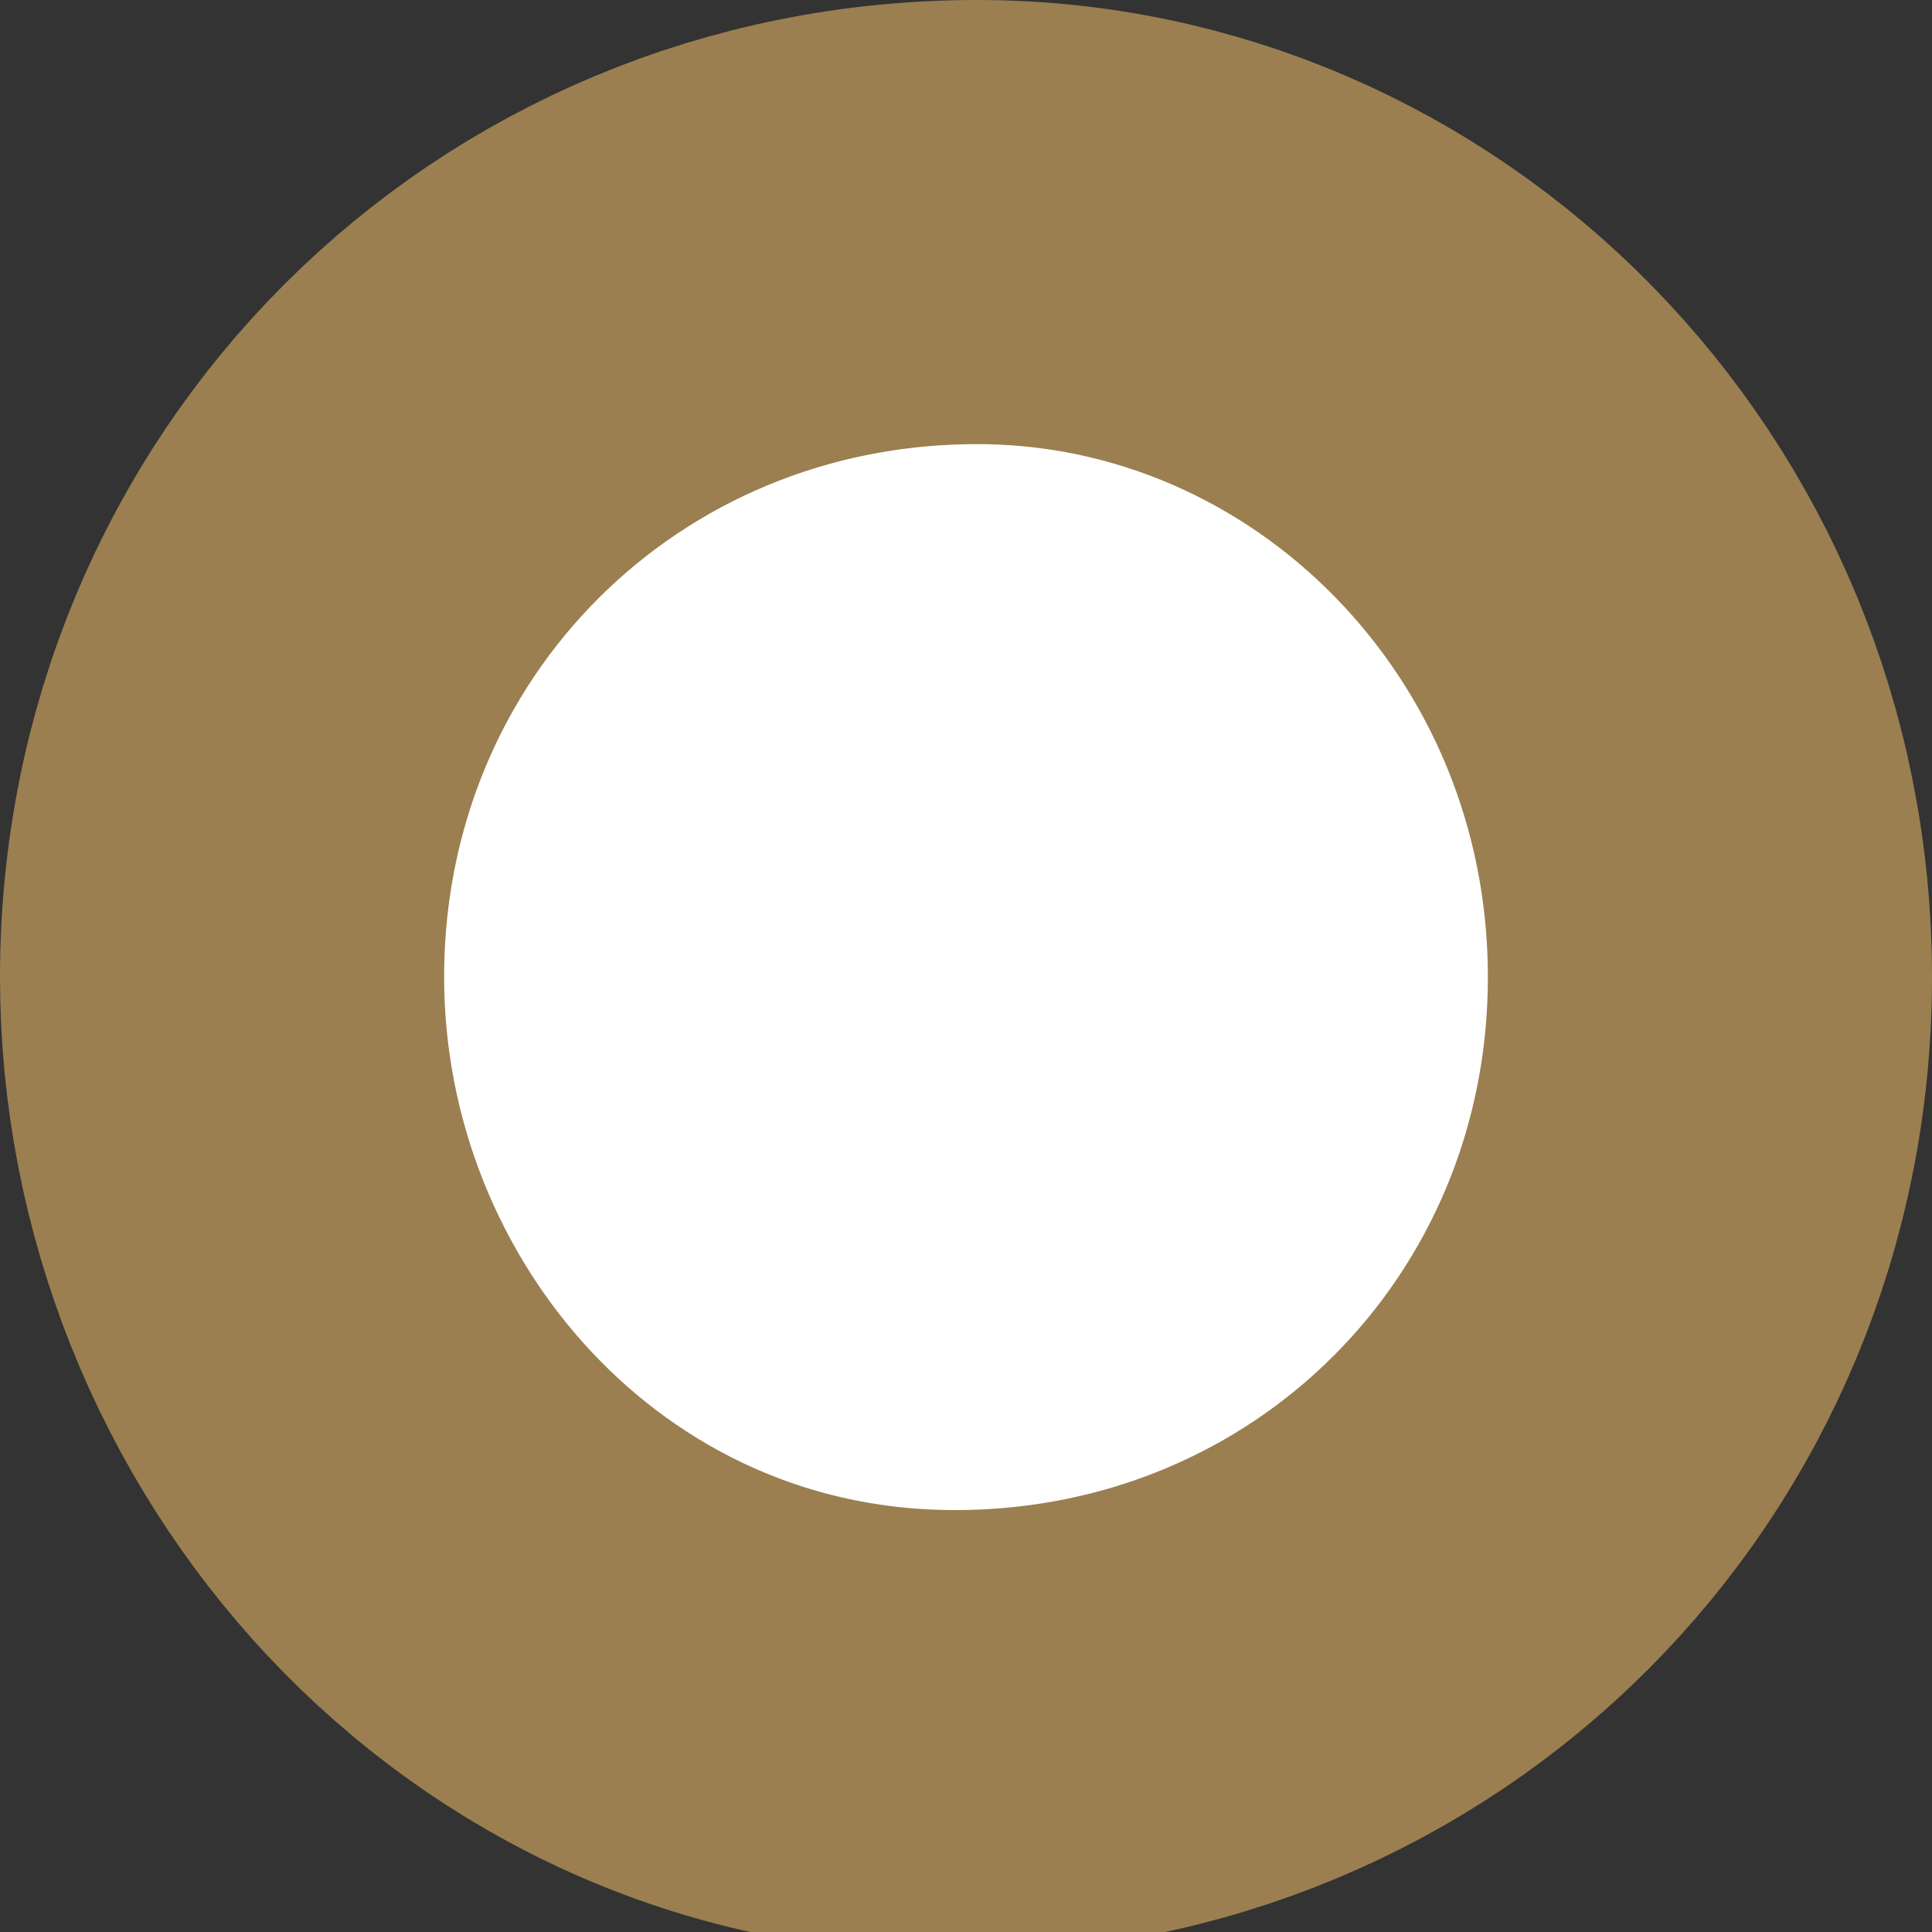 <?xml version="1.0" encoding="utf-8"?>
<!-- Generator: Adobe Illustrator 22.1.0, SVG Export Plug-In . SVG Version: 6.00 Build 0)  -->
<svg version="1.1" id="Слой_1" xmlns="http://www.w3.org/2000/svg" xmlns:xlink="http://www.w3.org/1999/xlink" x="0px" y="0px"
	 viewBox="0 0 8.7 8.7" style="enable-background:new 0 0 8.7 8.7;" xml:space="preserve">
<rect x="0" y="0" width="8.7" height="8.7" fill="#333333" stroke="none"/>
<style type="text/css">
	.st0{fill:#FFFFFF;stroke:#9B7F50;stroke-width:2;stroke-miterlimit:10;}
</style>
<title>marker_sites</title>
<g id="Слой_2_1_">
	<g id="Artwork">
		<path class="st0" d="M7.7,4.4c0,1.9-1.5,3.4-3.4,3.4S1,6.2,1,4.4C1,2.5,2.5,1,4.4,1C6.2,1,7.7,2.5,7.7,4.4z"/>
	</g>
</g>
</svg>
